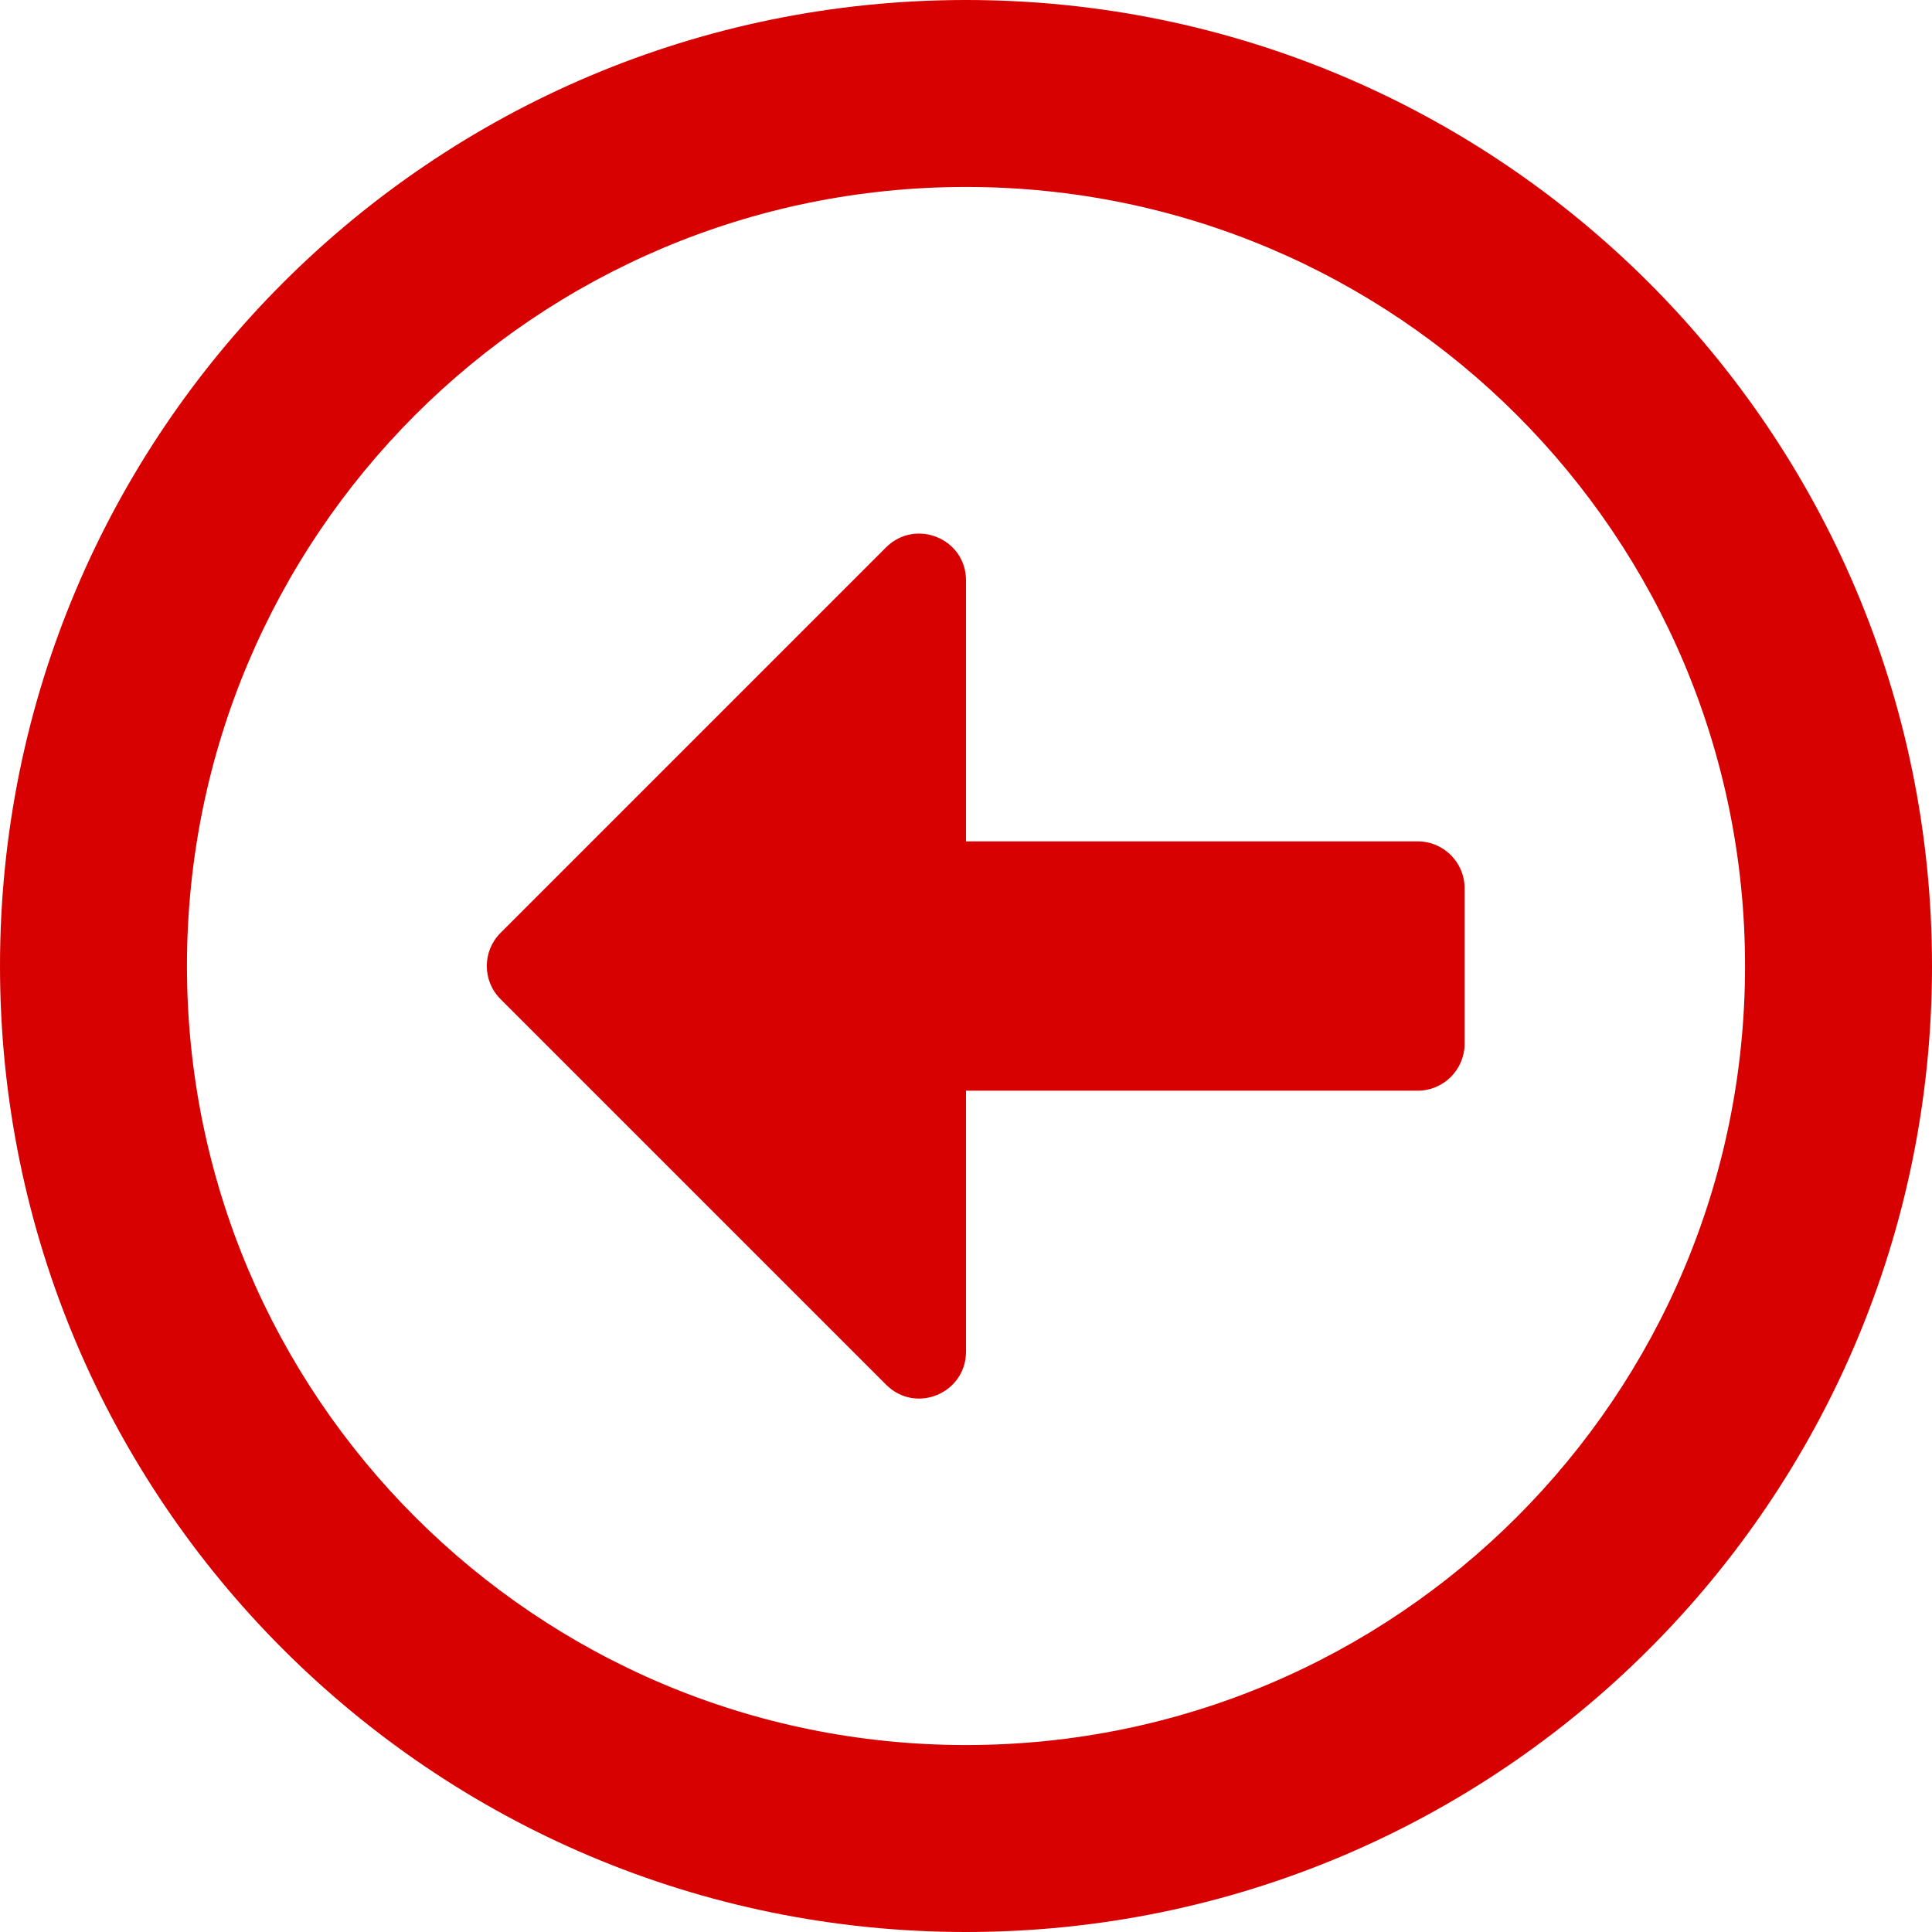 <svg width="30" height="30" viewBox="0 0 30 30" fill="none" xmlns="http://www.w3.org/2000/svg">
<path d="M22.742 16.21V13.79C22.742 13.391 22.415 13.065 22.016 13.065H15V9.012C15 8.365 14.22 8.044 13.76 8.498L7.772 14.486C7.488 14.77 7.488 15.23 7.772 15.514L13.76 21.502C14.22 21.962 15 21.635 15 20.988V16.936H22.016C22.415 16.936 22.742 16.609 22.742 16.21Z" fill="#D70101"/>
<path fill-rule="evenodd" clip-rule="evenodd" d="M0 15C0 6.714 6.714 0 15 0C23.286 0 30 6.714 30 15C30 23.286 23.286 30 15 30C6.714 30 0 23.286 0 15ZM15 2.903C21.683 2.903 27.097 8.317 27.097 15C27.097 21.683 21.683 27.097 15 27.097C8.317 27.097 2.903 21.683 2.903 15C2.903 8.317 8.317 2.903 15 2.903Z" fill="#D70101"/>
</svg>
